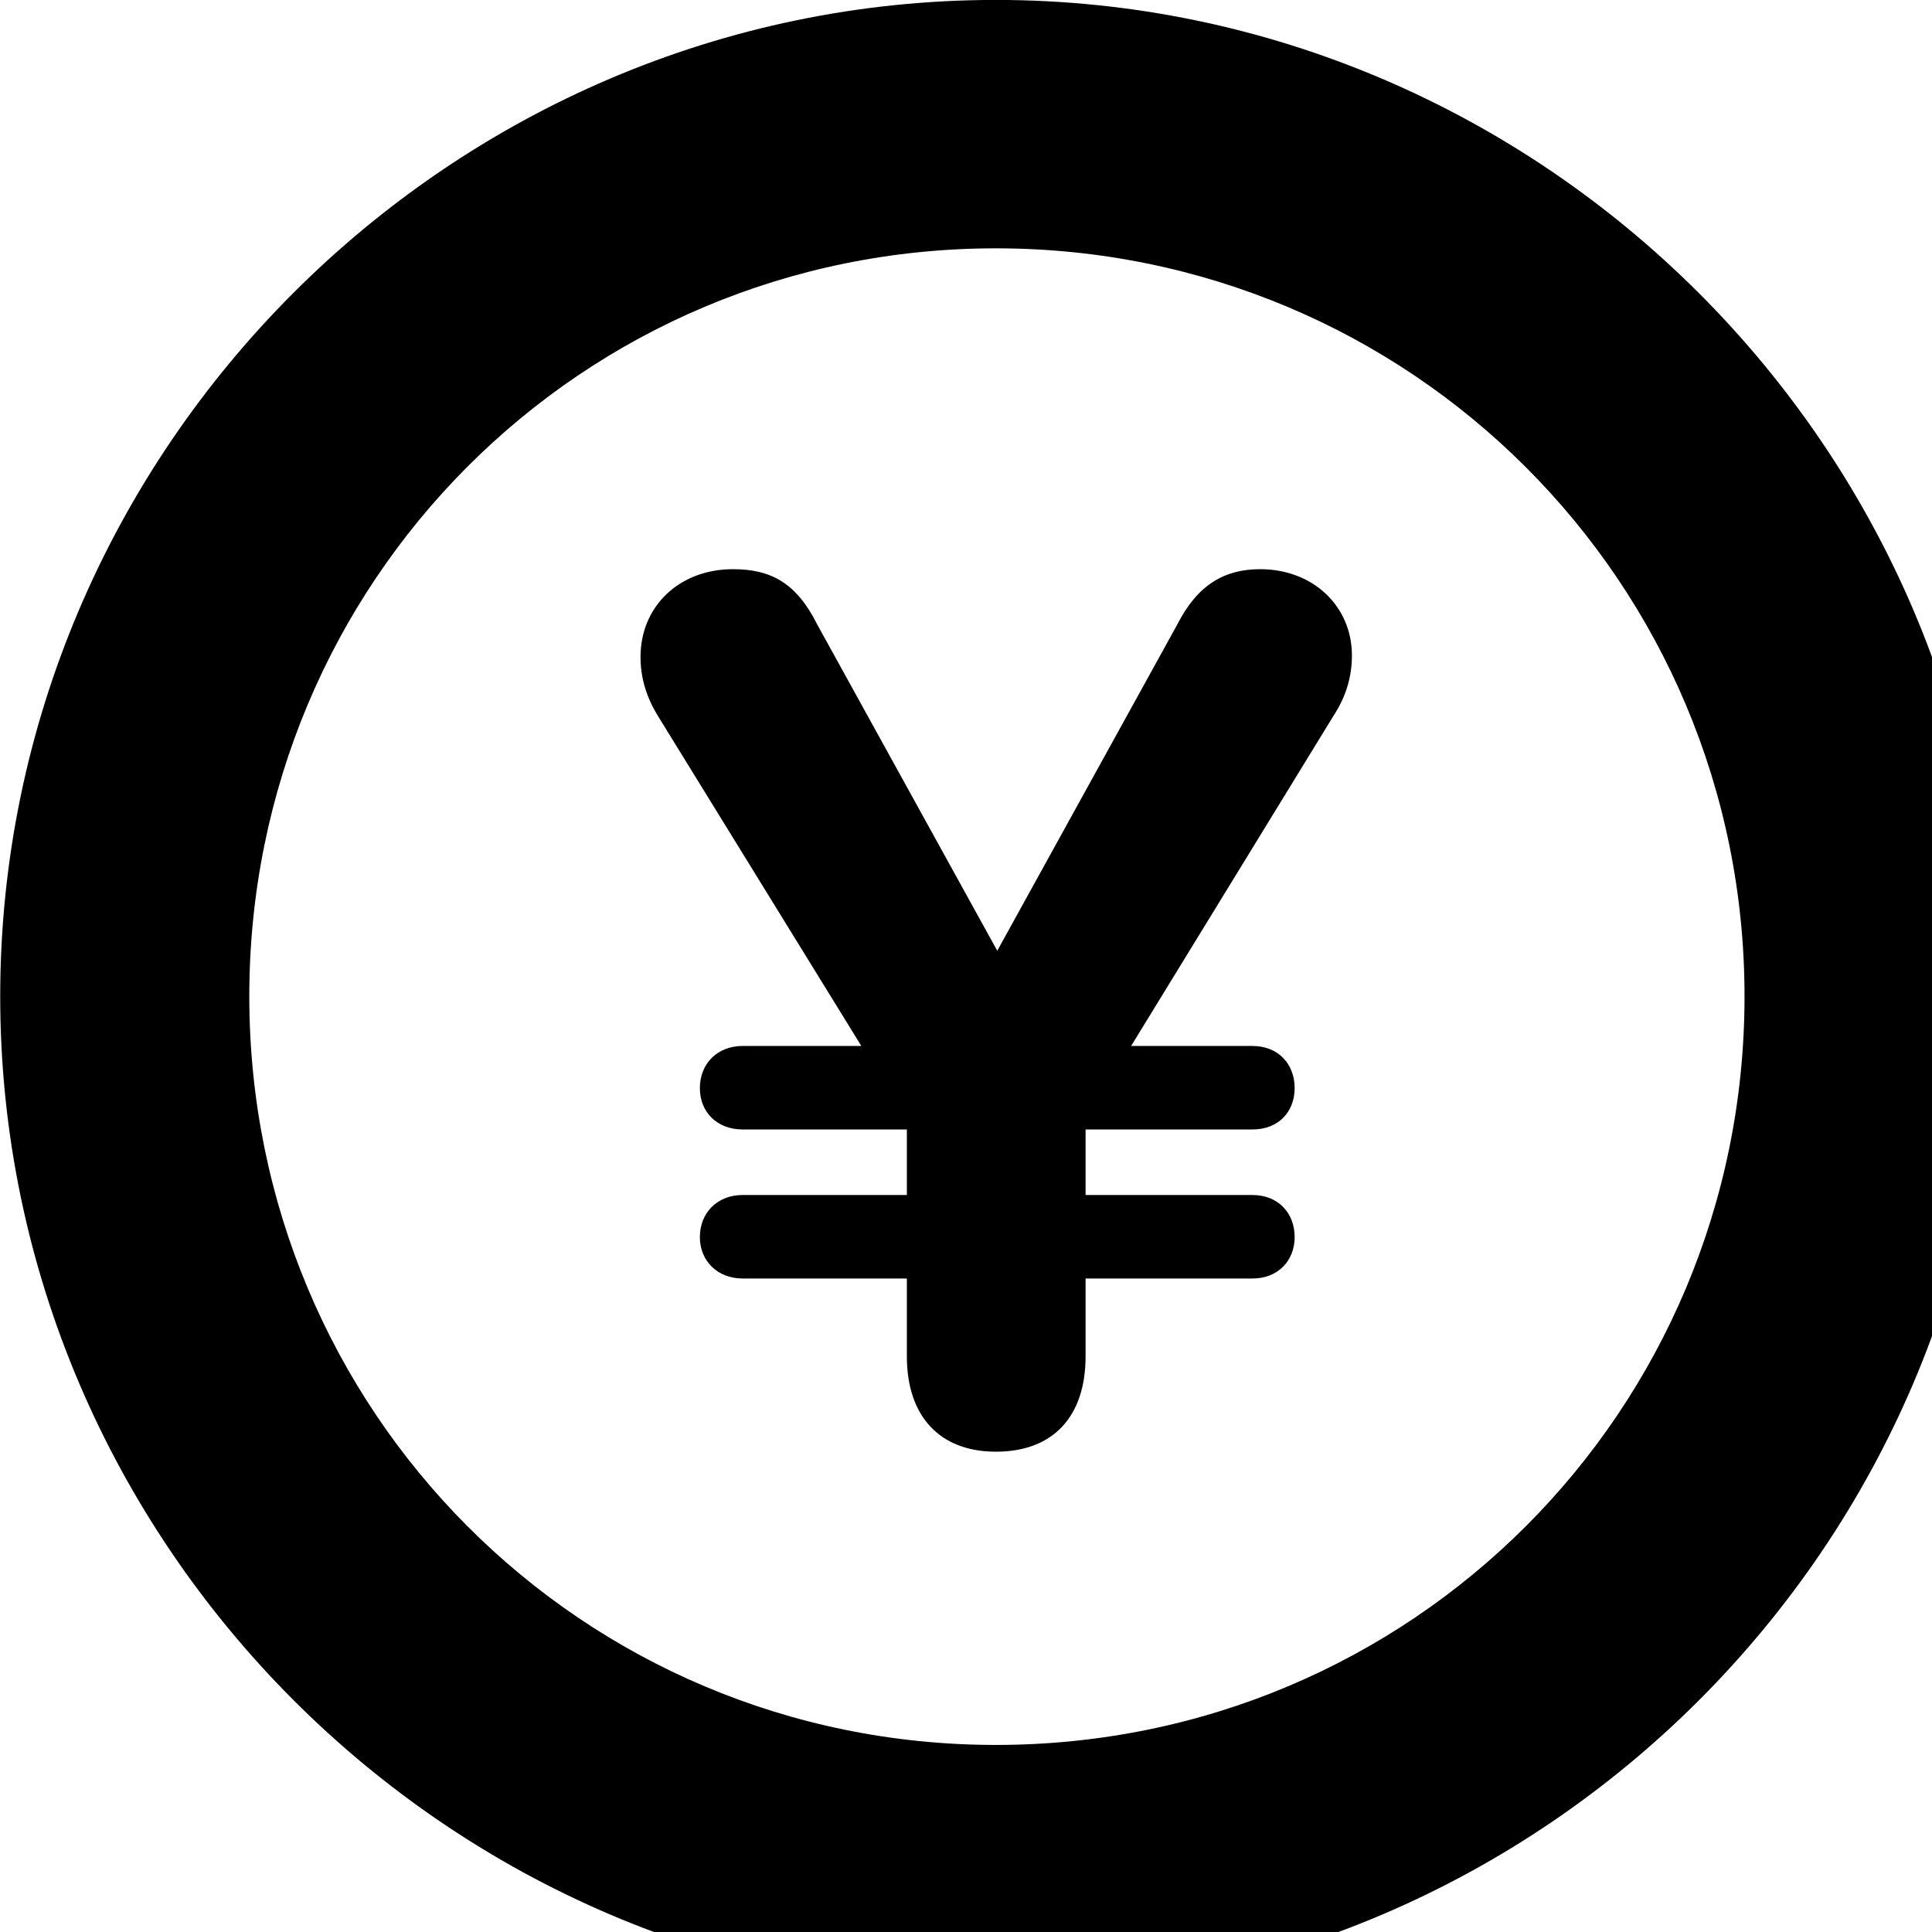 <svg xmlns="http://www.w3.org/2000/svg" viewBox="0 0 28 28" width="28" height="28">
  <path d="M14.433 28.889C22.363 28.889 28.873 22.369 28.873 14.439C28.873 6.519 22.353 -0.001 14.433 -0.001C6.513 -0.001 0.003 6.519 0.003 14.439C0.003 22.369 6.523 28.889 14.433 28.889ZM14.433 25.289C8.433 25.289 3.613 20.449 3.613 14.439C3.613 8.439 8.423 3.599 14.433 3.599C20.443 3.599 25.283 8.439 25.283 14.439C25.283 20.449 20.453 25.289 14.433 25.289ZM14.433 21.039C15.273 21.039 15.733 20.519 15.733 19.659V18.529H18.153C18.523 18.529 18.763 18.269 18.763 17.929C18.763 17.579 18.523 17.319 18.153 17.319H15.733V16.369H18.153C18.523 16.369 18.763 16.119 18.763 15.769C18.763 15.419 18.523 15.159 18.153 15.159H16.393L19.323 10.379C19.513 10.089 19.593 9.799 19.593 9.499C19.593 8.789 19.033 8.249 18.263 8.249C17.743 8.249 17.353 8.479 17.063 9.049L14.453 13.779L11.843 9.049C11.543 8.449 11.173 8.249 10.623 8.249C9.843 8.249 9.283 8.789 9.283 9.519C9.283 9.819 9.363 10.099 9.543 10.389L12.483 15.159H10.763C10.393 15.159 10.143 15.419 10.143 15.769C10.143 16.119 10.393 16.369 10.763 16.369H13.143V17.319H10.763C10.393 17.319 10.143 17.579 10.143 17.929C10.143 18.269 10.393 18.529 10.763 18.529H13.143V19.659C13.143 20.519 13.613 21.039 14.433 21.039Z" />
</svg>